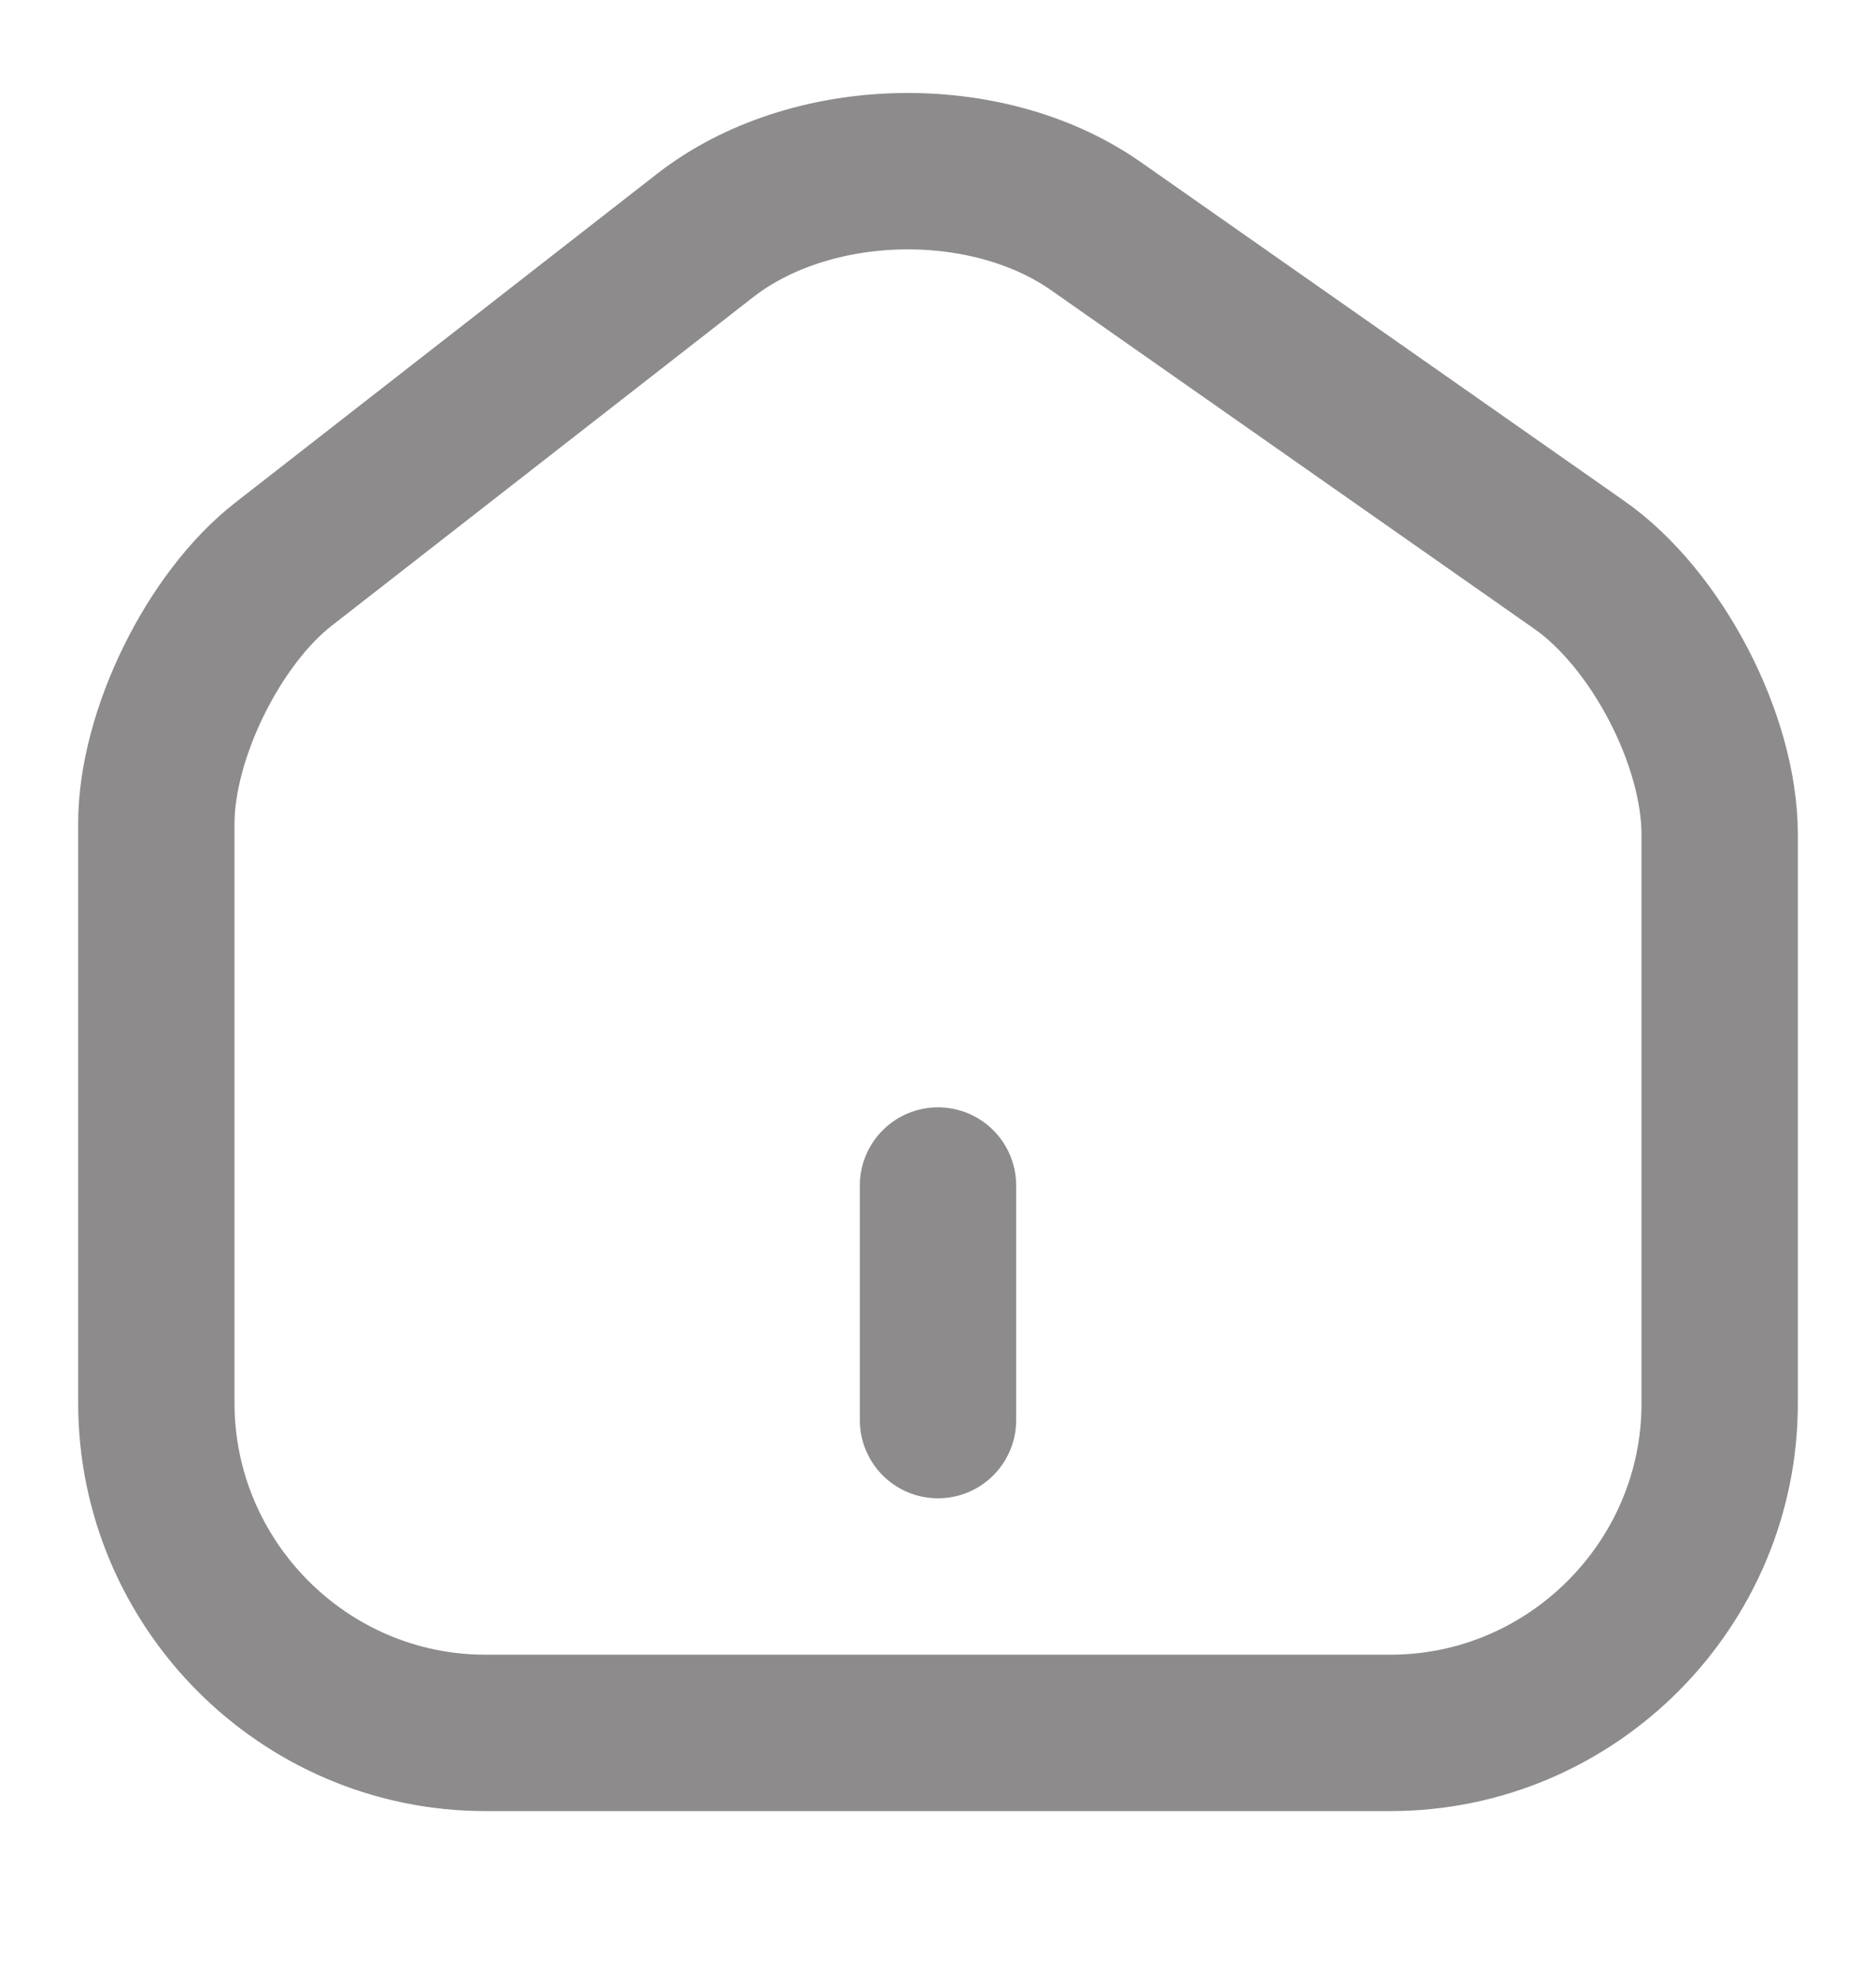 <svg width="18" height="19" viewBox="0 0 18 19" fill="none" xmlns="http://www.w3.org/2000/svg">
<path d="M6.765 2.259L2.723 5.409C2.047 5.934 1.5 7.051 1.5 7.899V13.456C1.5 15.196 2.917 16.621 4.657 16.621H13.342C15.082 16.621 16.5 15.196 16.5 13.463V8.004C16.5 7.096 15.893 5.934 15.15 5.416L10.515 2.169C9.465 1.434 7.777 1.471 6.765 2.259Z" stroke="#8D8B8B" stroke-width="1.5" stroke-linecap="round" stroke-linejoin="round"/>
<path d="M9 13.621V11.371" stroke="#8D8B8B" stroke-width="1.5" stroke-linecap="round" stroke-linejoin="round"/>
</svg>
